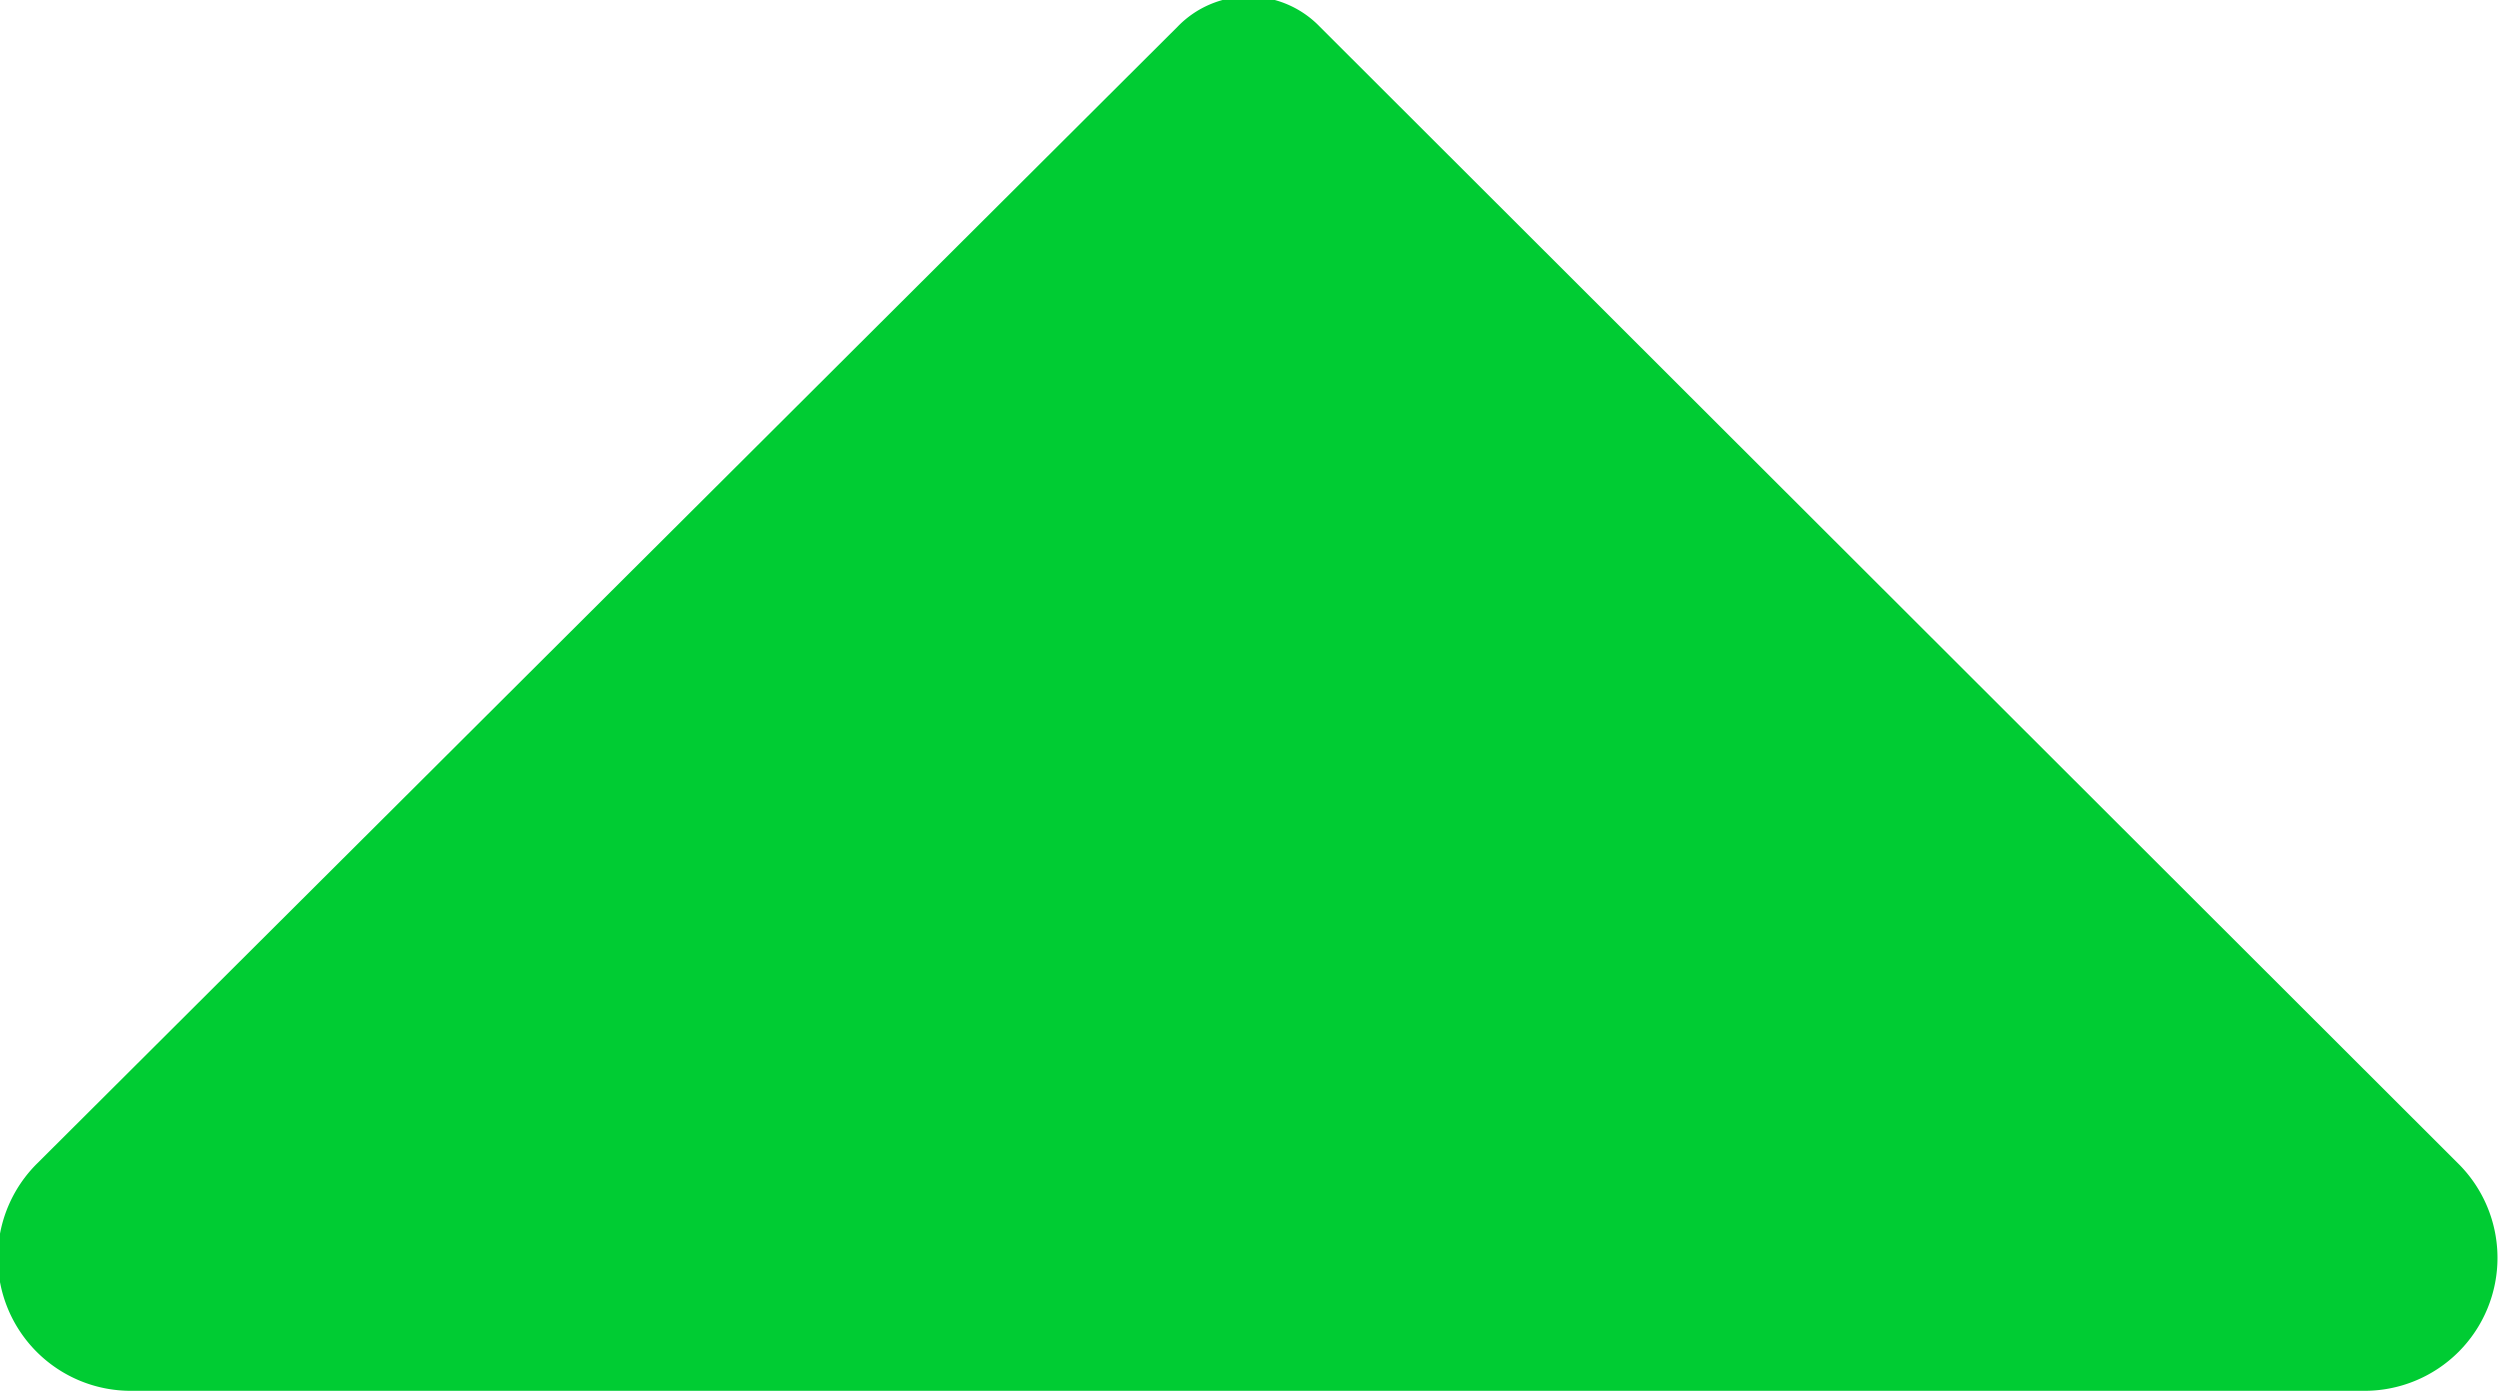 <svg id="Layer_1" data-name="Layer 1" xmlns="http://www.w3.org/2000/svg" viewBox="0 0 47.58 26.52"><defs><style>.cls-1{fill:#0c3;}</style></defs><title>green-triangle</title><path class="cls-1" d="M273,215l-21.7,21.63a2.53,2.53,0,0,0,1.79,4.33h42.49a2.53,2.53,0,0,0,1.79-4.33L275.71,215A1.88,1.88,0,0,0,273,215Z" transform="translate(-250.59 -214.49)"/></svg>